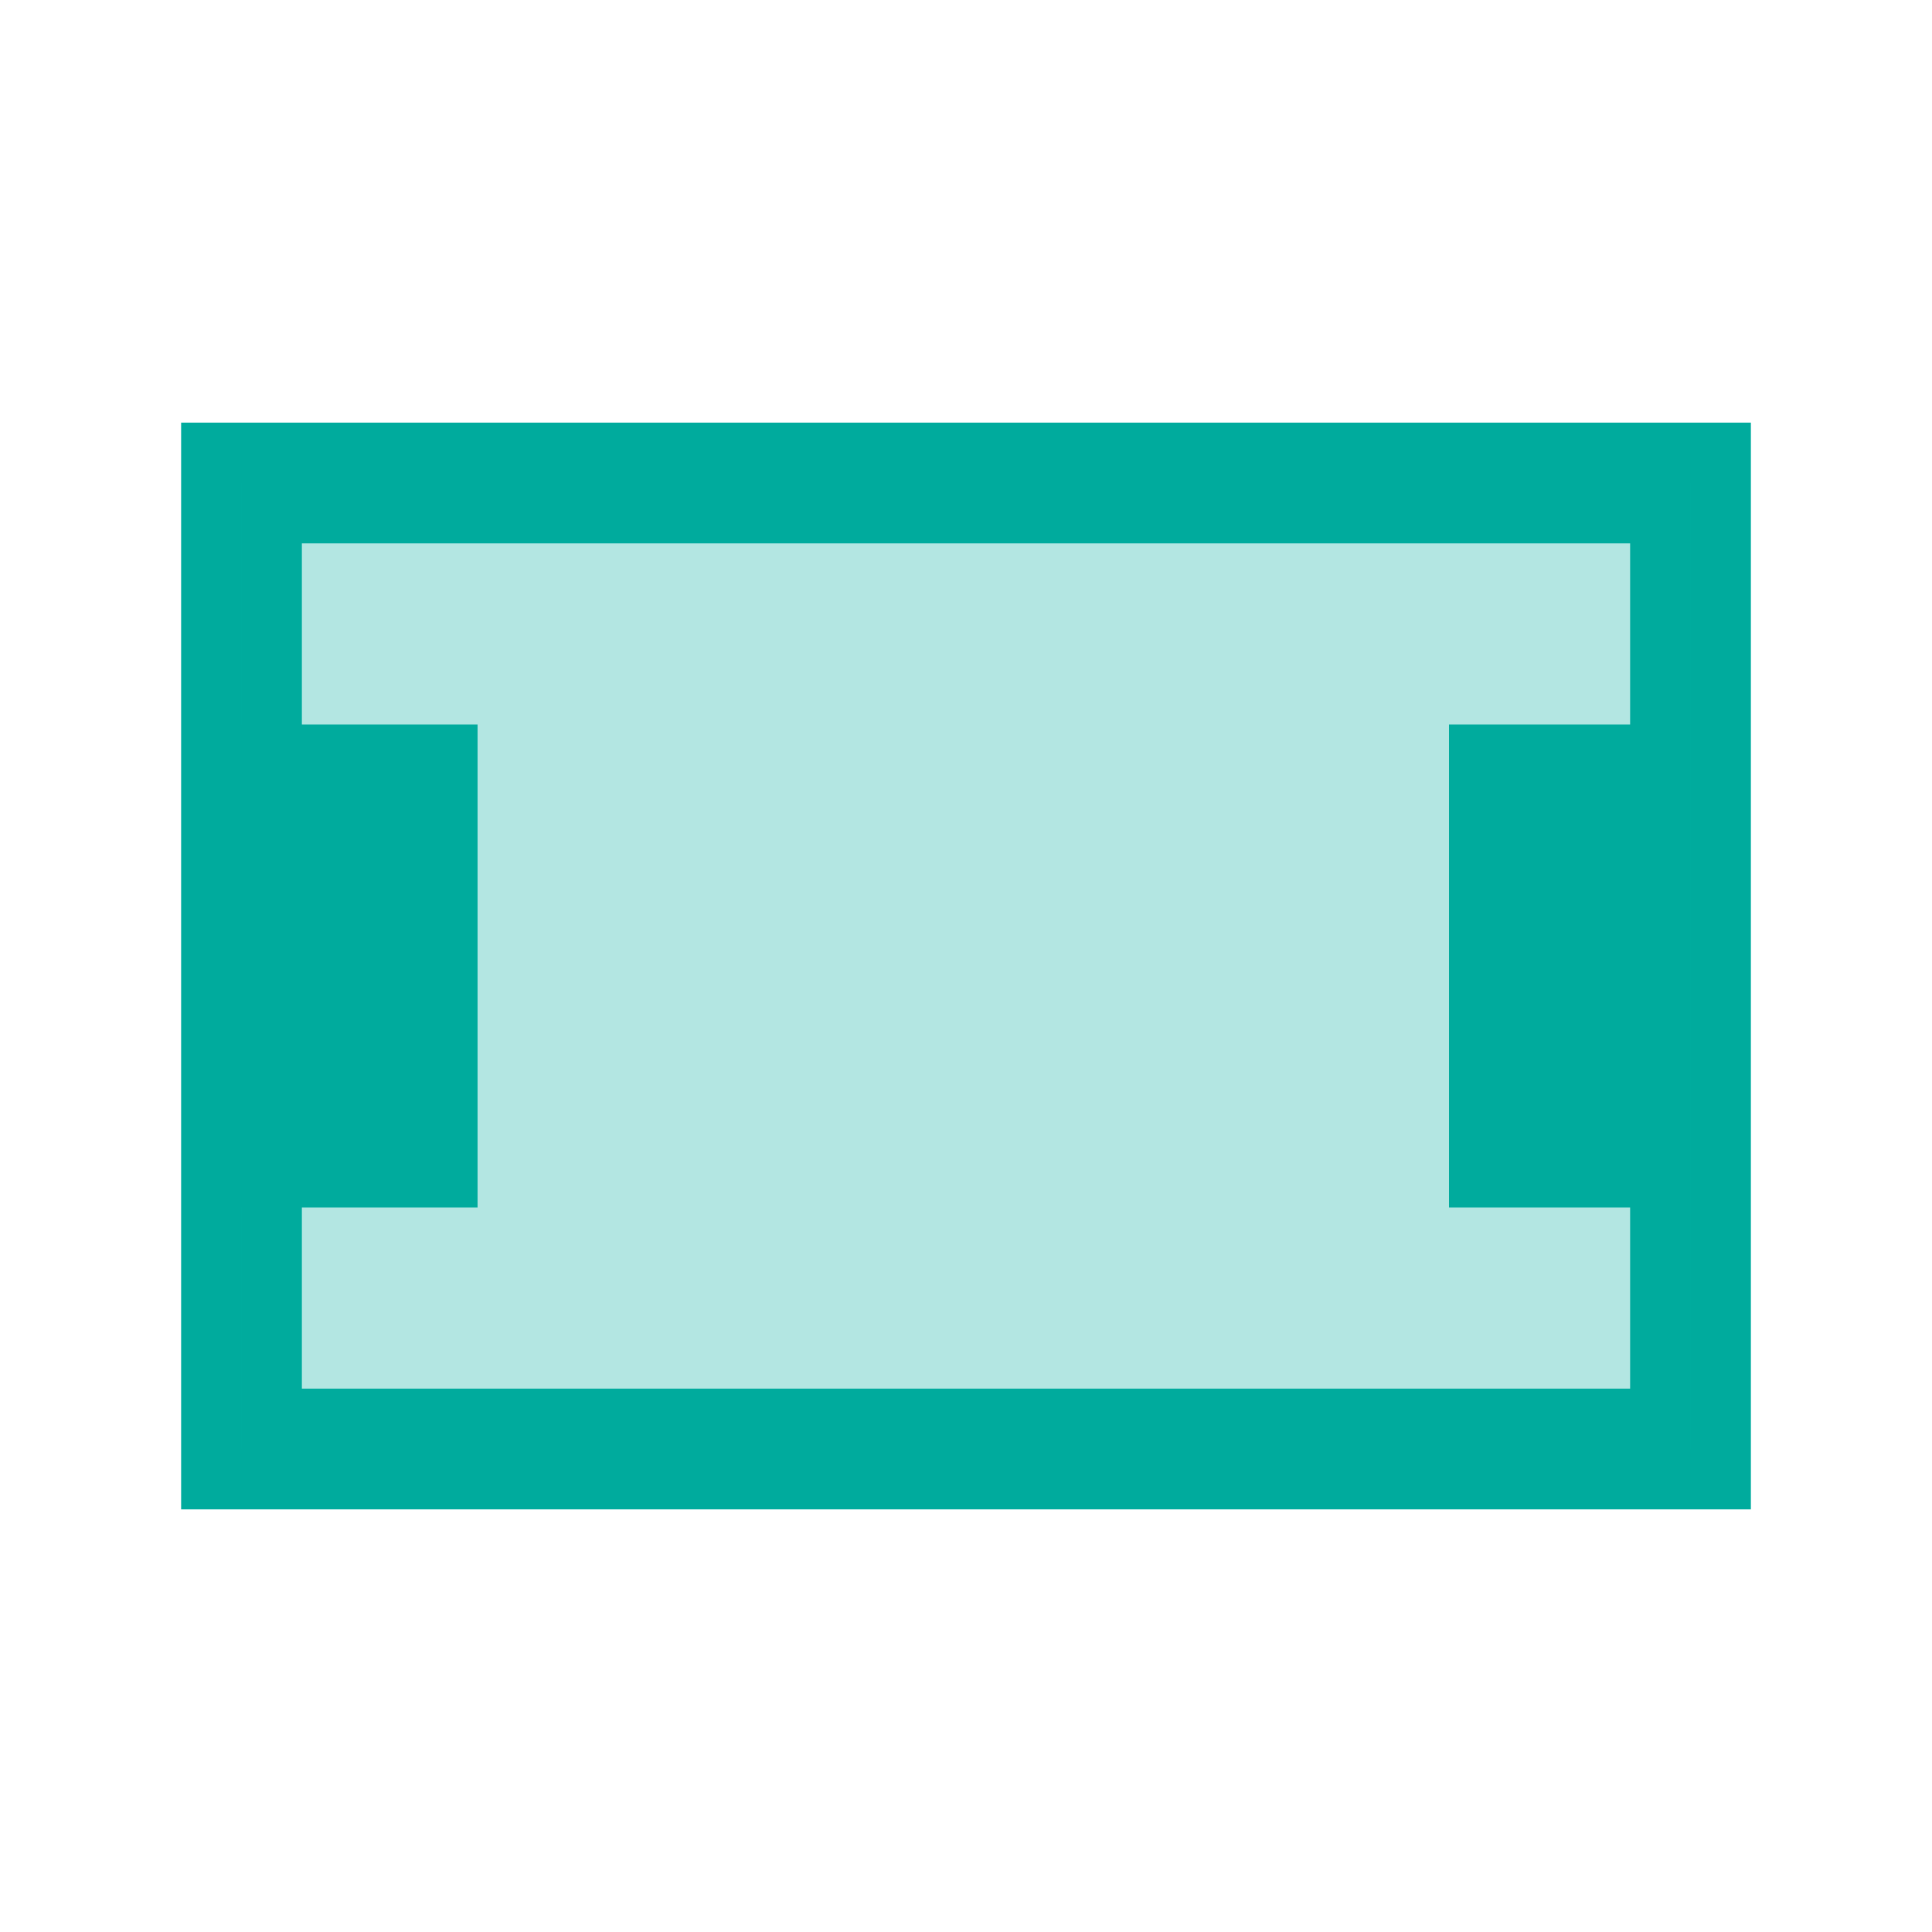 <svg viewBox="0 0 32 32" fill="none" xmlns="http://www.w3.org/2000/svg">
<style type="text/css">
    .st0{opacity:0.3;fill:#00AB9D;}
</style>
<rect x="4" y="8" width="24" height="16" stroke="#00AB9D" stroke-width="2"/>
<rect x="4" y="8" width="24" height="16" class="st0"/>
<rect x="24" y="12" width="4" height="8" fill="#00AB9D"/>
<rect x="3.91" y="12" width="4" height="8" fill="#00AB9D"/>
</svg>
